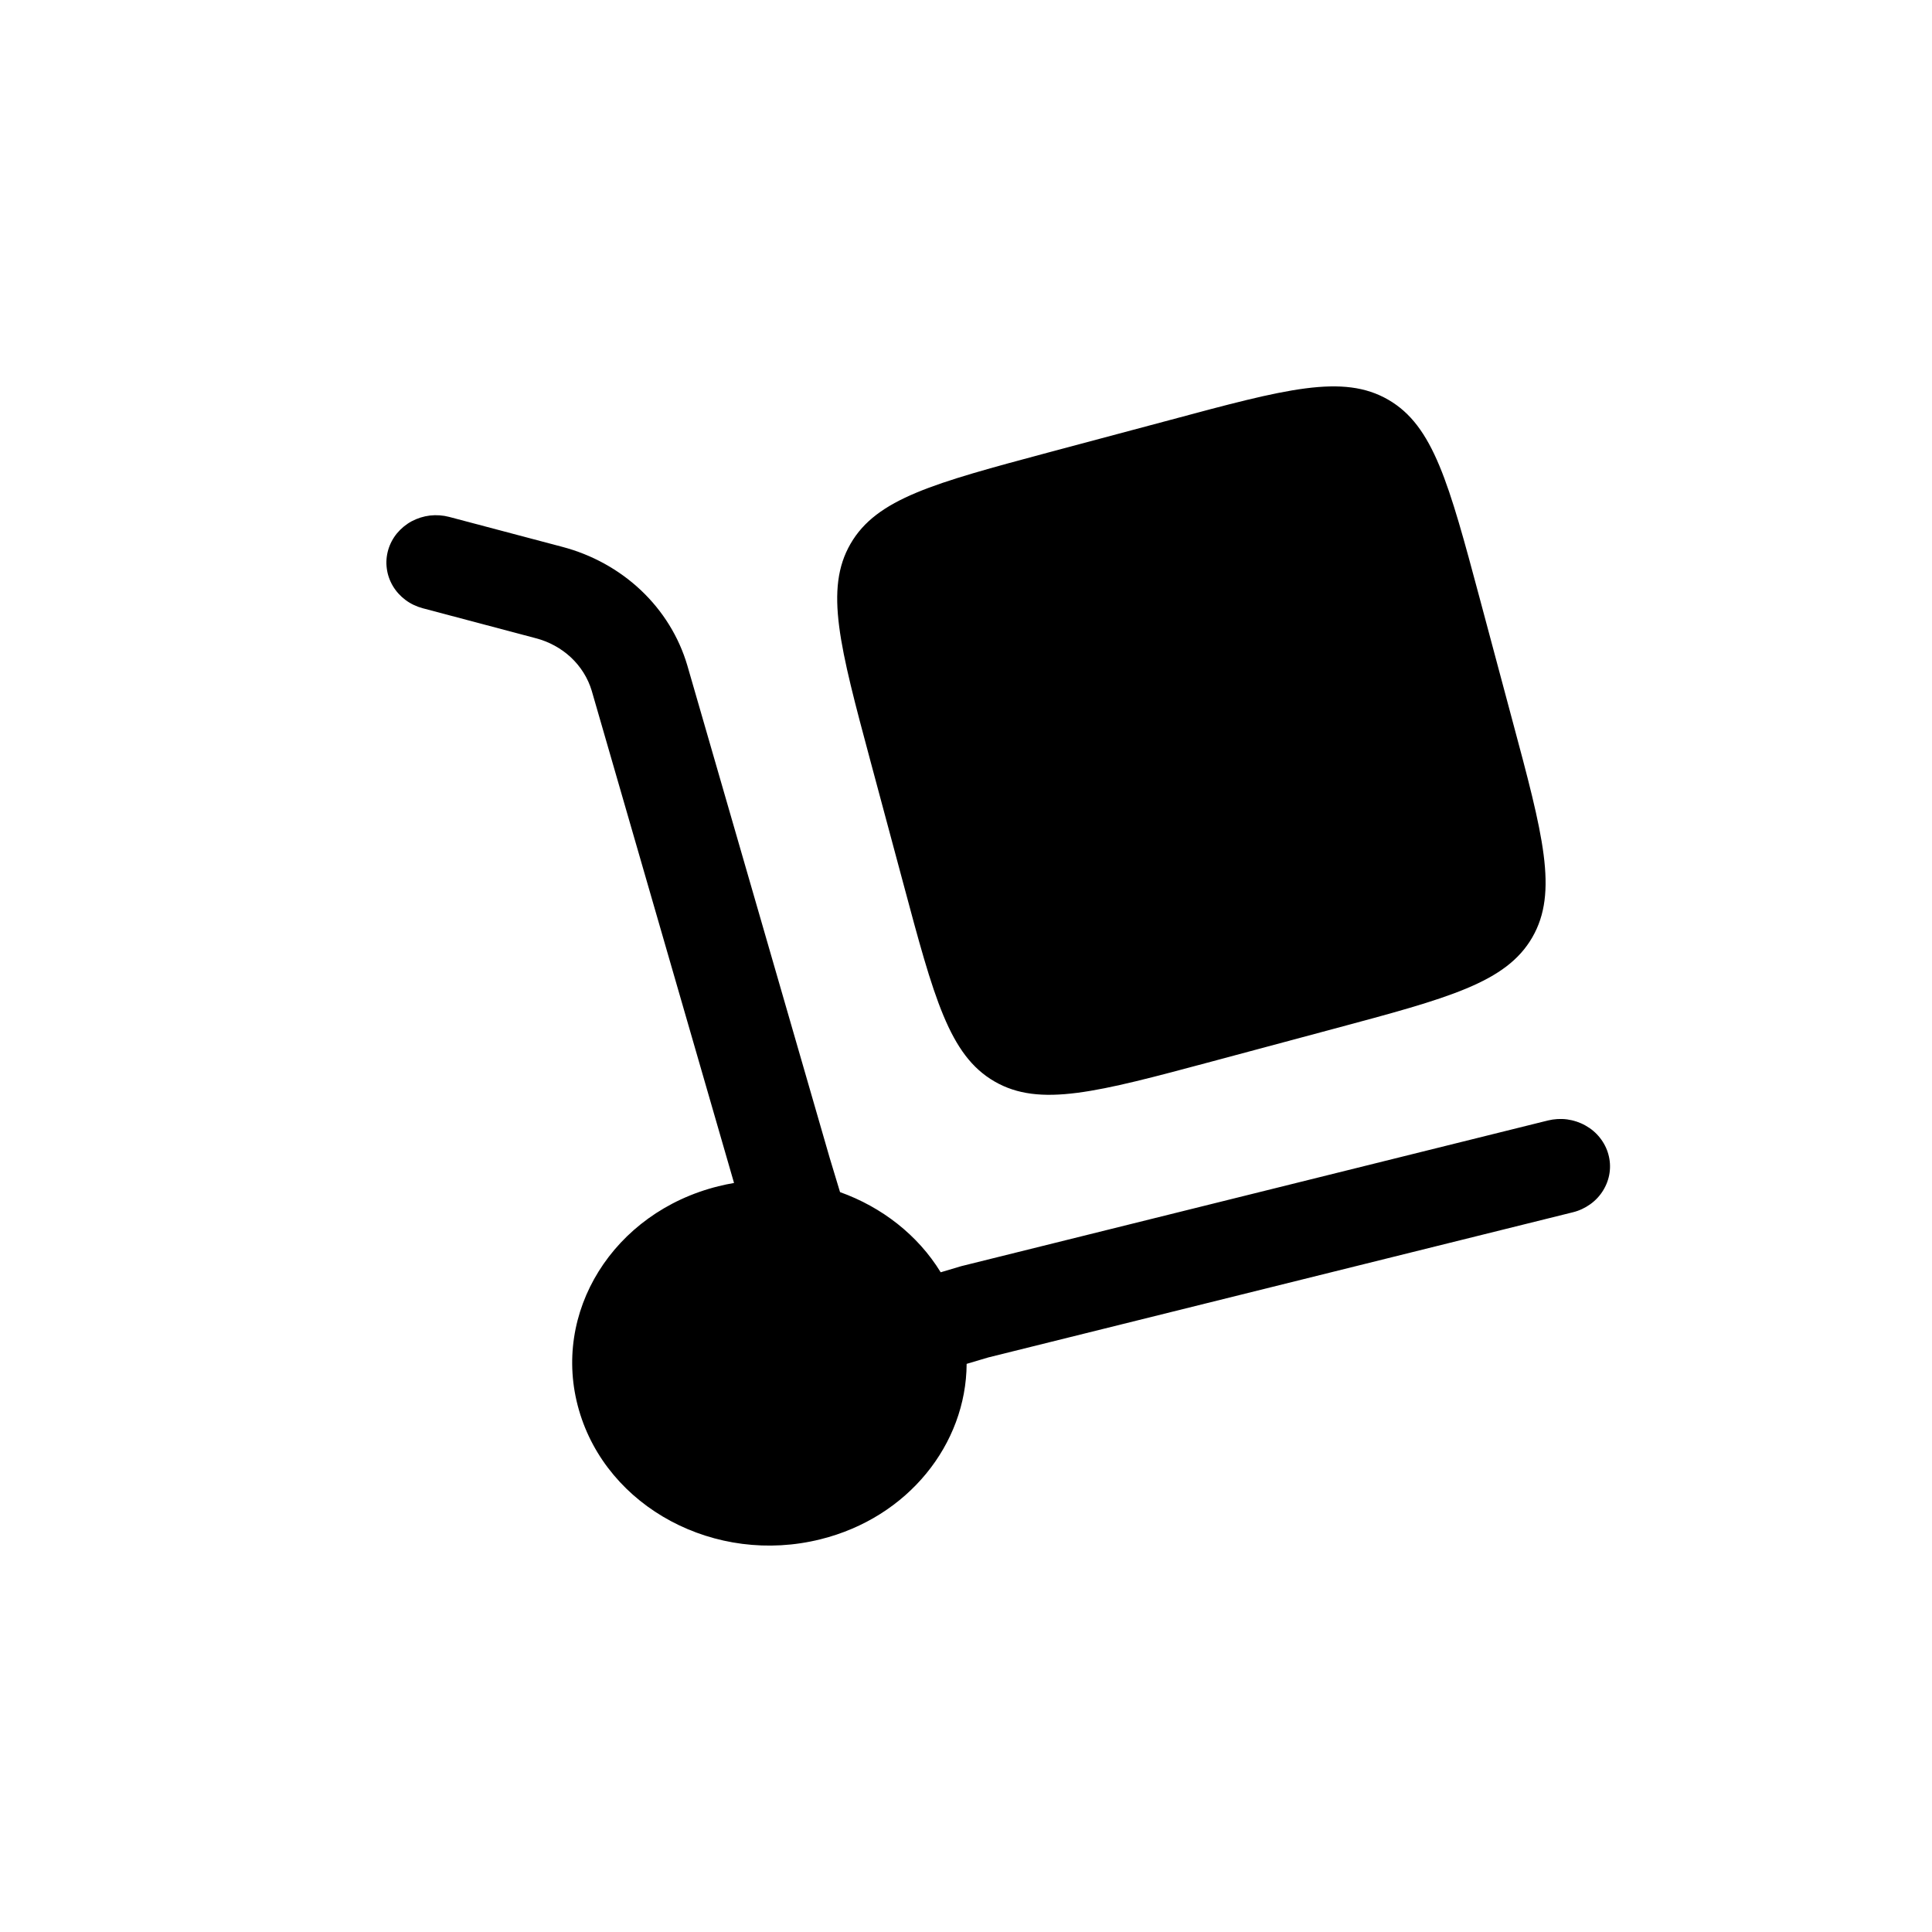 <svg width="30" height="30" viewBox="0 0 30 30" fill="none" xmlns="http://www.w3.org/2000/svg">
<path d="M13.517 11.821L14.025 13.713C14.502 15.496 14.741 16.388 15.443 16.793C16.146 17.2 17.037 16.96 18.821 16.482L20.712 15.975C22.496 15.497 23.387 15.258 23.793 14.556C24.199 13.854 23.961 12.962 23.482 11.179L22.976 9.288C22.498 7.504 22.258 6.612 21.557 6.207C20.853 5.8 19.962 6.04 18.178 6.519L16.287 7.024C14.503 7.502 13.612 7.742 13.207 8.444C12.801 9.146 13.039 10.038 13.517 11.821Z" fill="black"/>
<path d="M6.028 8.539C6.055 8.446 6.101 8.359 6.163 8.283C6.226 8.207 6.303 8.143 6.391 8.095C6.479 8.048 6.577 8.017 6.677 8.005C6.777 7.994 6.879 8.001 6.977 8.027L8.726 8.49C9.189 8.611 9.612 8.844 9.954 9.167C10.295 9.49 10.543 9.892 10.673 10.334L12.882 17.975L13.044 18.511C13.694 18.744 14.253 19.178 14.607 19.756L14.926 19.661L24.035 17.399C24.133 17.375 24.235 17.369 24.335 17.382C24.436 17.396 24.532 17.428 24.619 17.477C24.707 17.526 24.783 17.59 24.844 17.668C24.905 17.745 24.95 17.833 24.975 17.926C25.001 18.02 25.007 18.117 24.993 18.213C24.979 18.309 24.945 18.401 24.894 18.484C24.843 18.568 24.775 18.641 24.694 18.699C24.613 18.757 24.522 18.8 24.424 18.824L15.347 21.078L15.01 21.178C15.003 22.424 14.102 23.564 12.74 23.902C11.107 24.309 9.427 23.41 8.99 21.896C8.552 20.382 9.522 18.825 11.155 18.42C11.235 18.4 11.316 18.383 11.398 18.369L9.188 10.725C9.129 10.529 9.017 10.35 8.864 10.207C8.711 10.065 8.522 9.962 8.315 9.909L6.565 9.445C6.468 9.419 6.376 9.376 6.296 9.316C6.217 9.257 6.15 9.183 6.1 9.099C6.05 9.014 6.018 8.922 6.006 8.826C5.993 8.73 6.001 8.633 6.028 8.539Z" fill="black"/>
</svg>
